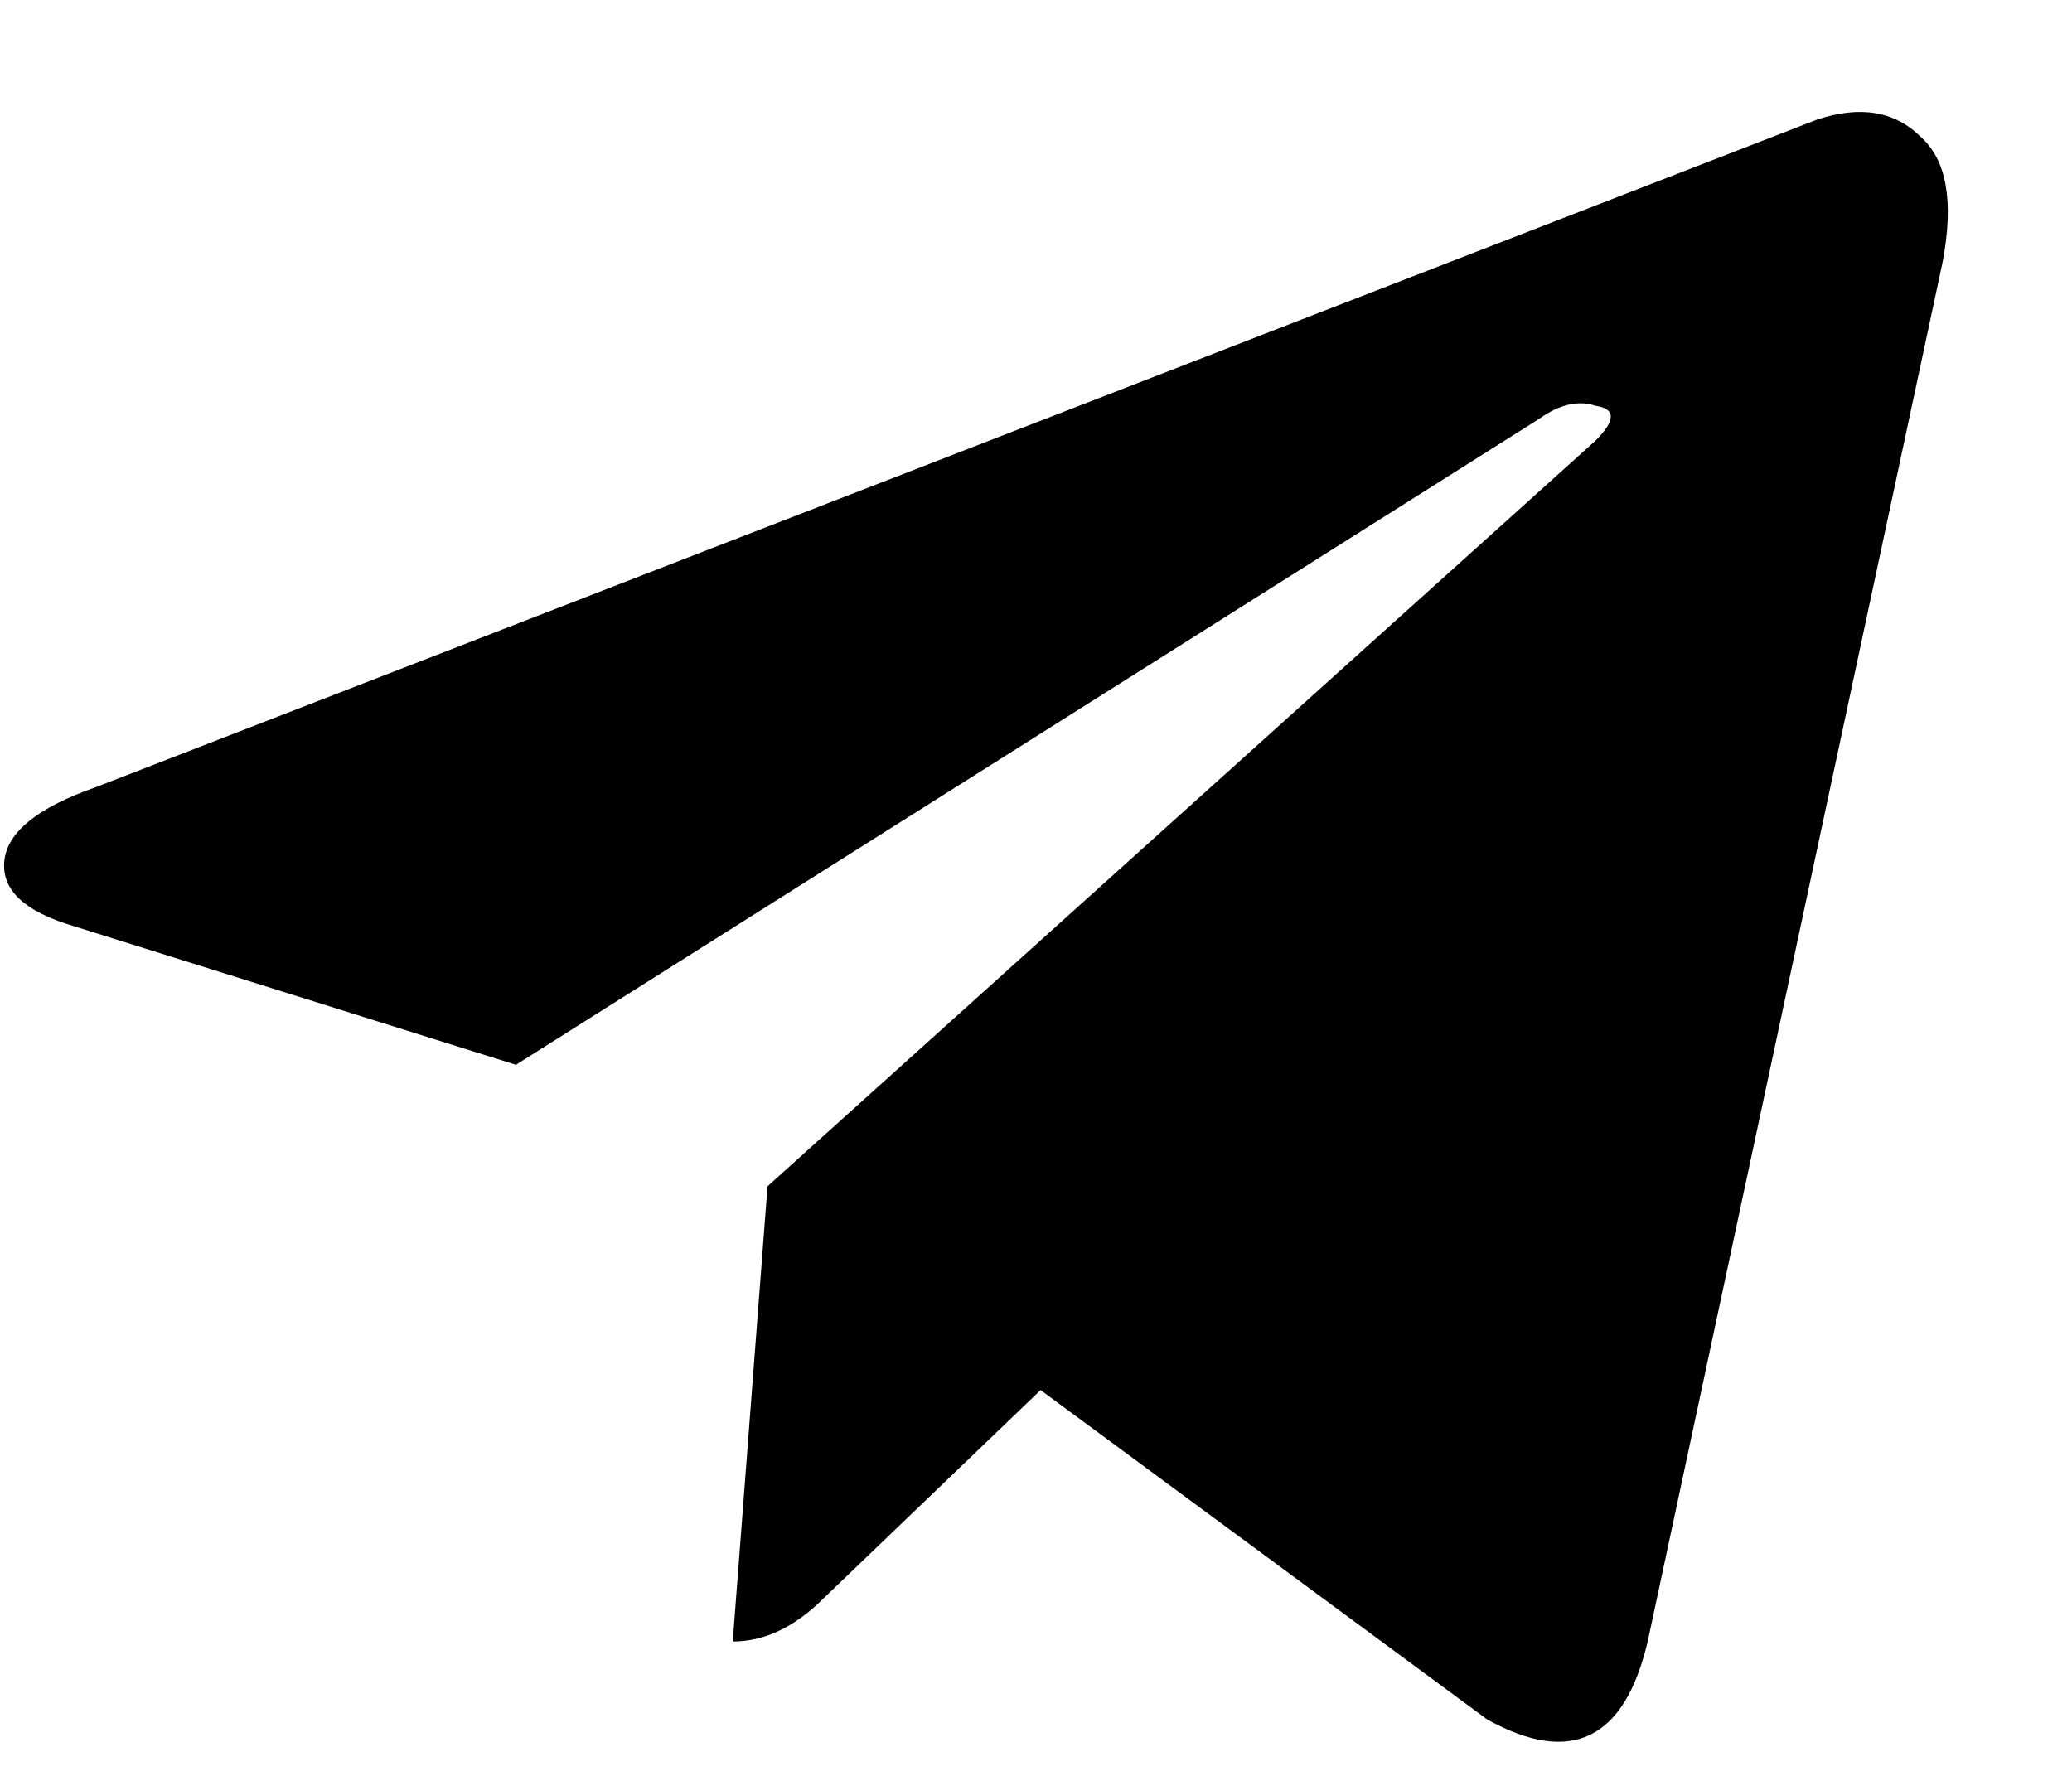 <svg width="14" height="12" viewBox="0 0 14 12" fill="none" xmlns="http://www.w3.org/2000/svg">
<path d="M13.125 1.775L11.133 11.092C10.977 11.756 10.615 11.932 10.049 11.619L7.031 9.393L5.566 10.799C5.371 10.994 5.166 11.092 4.951 11.092L5.186 8.016L10.781 2.977C10.918 2.84 10.918 2.762 10.781 2.742C10.664 2.703 10.537 2.732 10.4 2.83L3.486 7.195L0.498 6.258C0.166 6.16 0.01 6.014 0.029 5.818C0.049 5.623 0.254 5.457 0.645 5.32L12.275 0.809C12.568 0.711 12.803 0.75 12.979 0.926C13.154 1.082 13.203 1.365 13.125 1.775Z" fill="black"/>
</svg>
